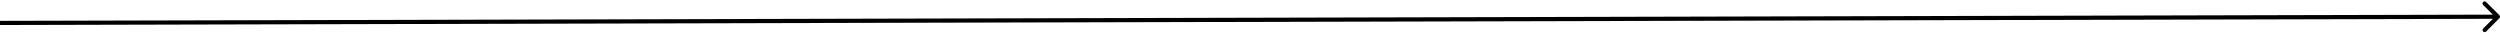 <svg width="1199" height="16" viewBox="0 0 1199 16" fill="none" xmlns="http://www.w3.org/2000/svg">
<path d="M1198.71 8.715C1199.1 8.324 1199.1 7.691 1198.71 7.301L1192.33 0.953C1191.93 0.564 1191.3 0.565 1190.91 0.957C1190.52 1.348 1190.52 1.981 1190.91 2.371L1196.59 8.014L1190.94 13.684C1190.55 14.076 1190.56 14.709 1190.95 15.099C1191.34 15.488 1191.97 15.487 1192.36 15.095L1198.71 8.715ZM0.002 12L1198 9.01L1198 7.01L-0.002 10L0.002 12Z" fill="black"/>
</svg>
